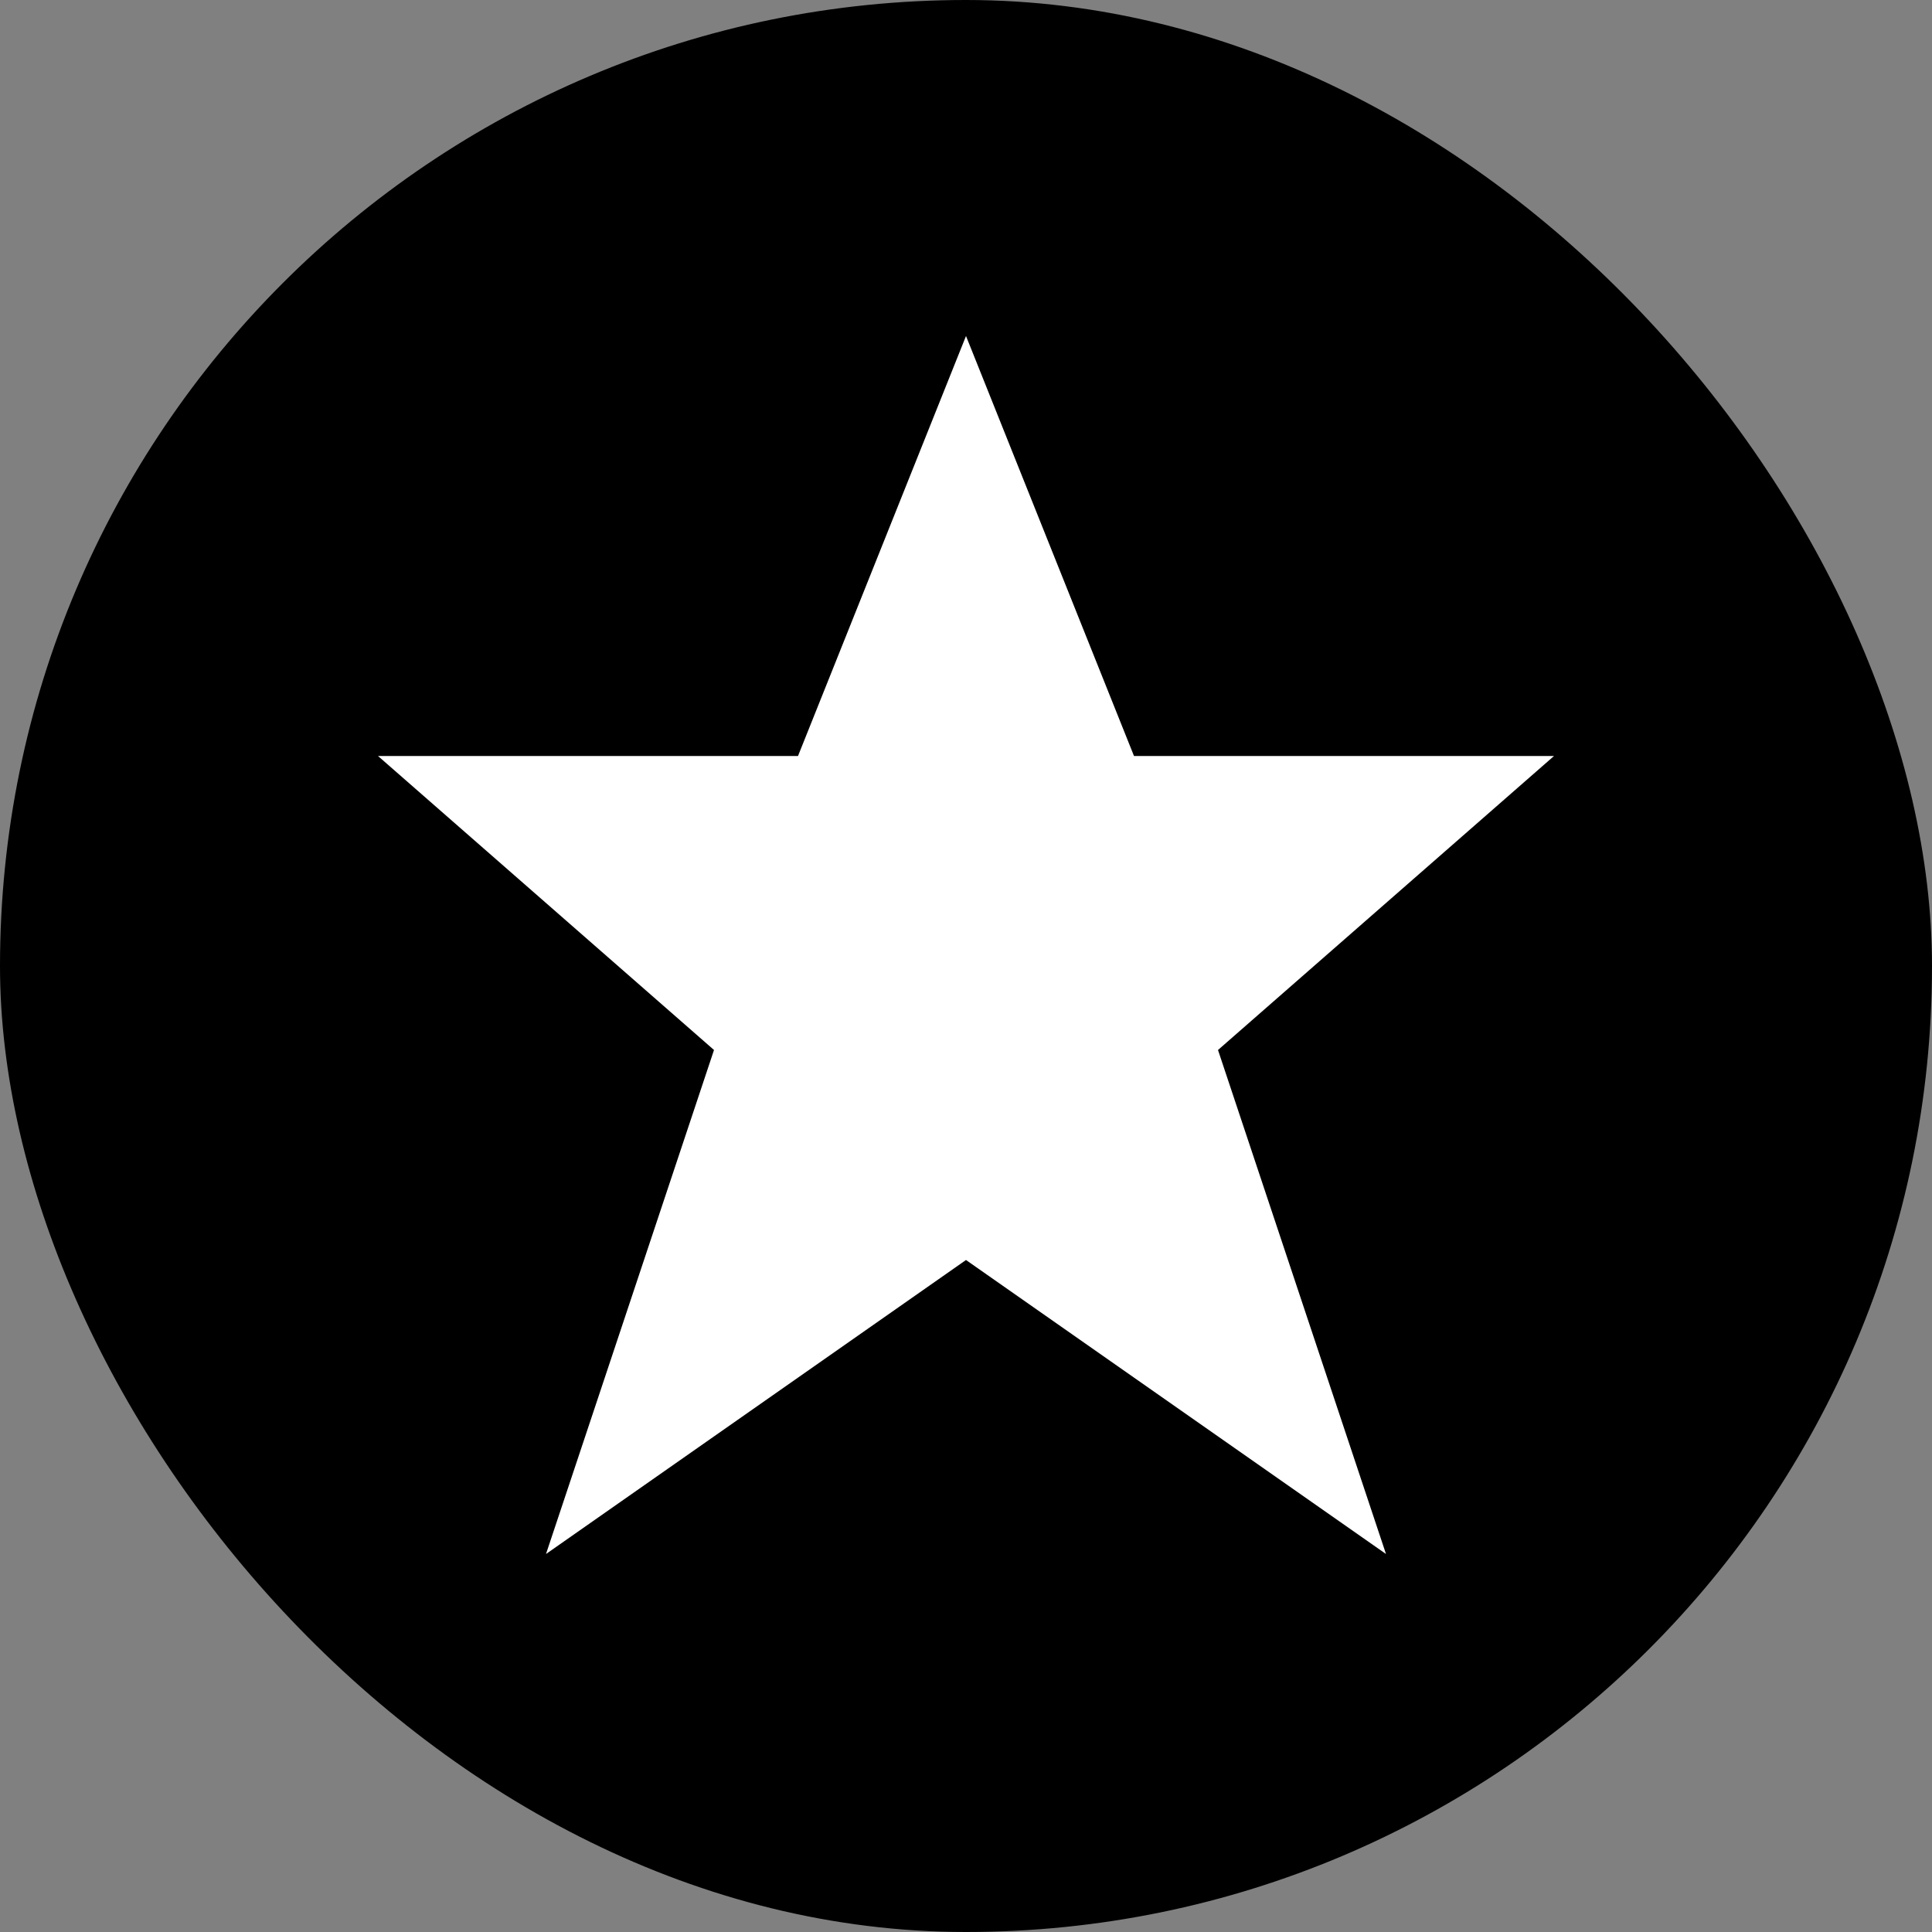 <svg xmlns="http://www.w3.org/2000/svg" viewBox="0 0 23 23" height="23" width="23" xmlns:m="https://www.mapbox.com"><rect x="0" y="0" width="23" height="23" fill="#808080" stroke="none"/><rect fill="none" width="23" height="23"/><rect width="23" height="23" rx="11.5" ry="11.5"/><path fill="#fff" transform="translate(4 4)" d="M7.5,0l-2,5h-5l4,3.5l-2,6l5-3.5	l5,3.5l-2-6l4-3.5h-5L7.5,0z"/></svg>